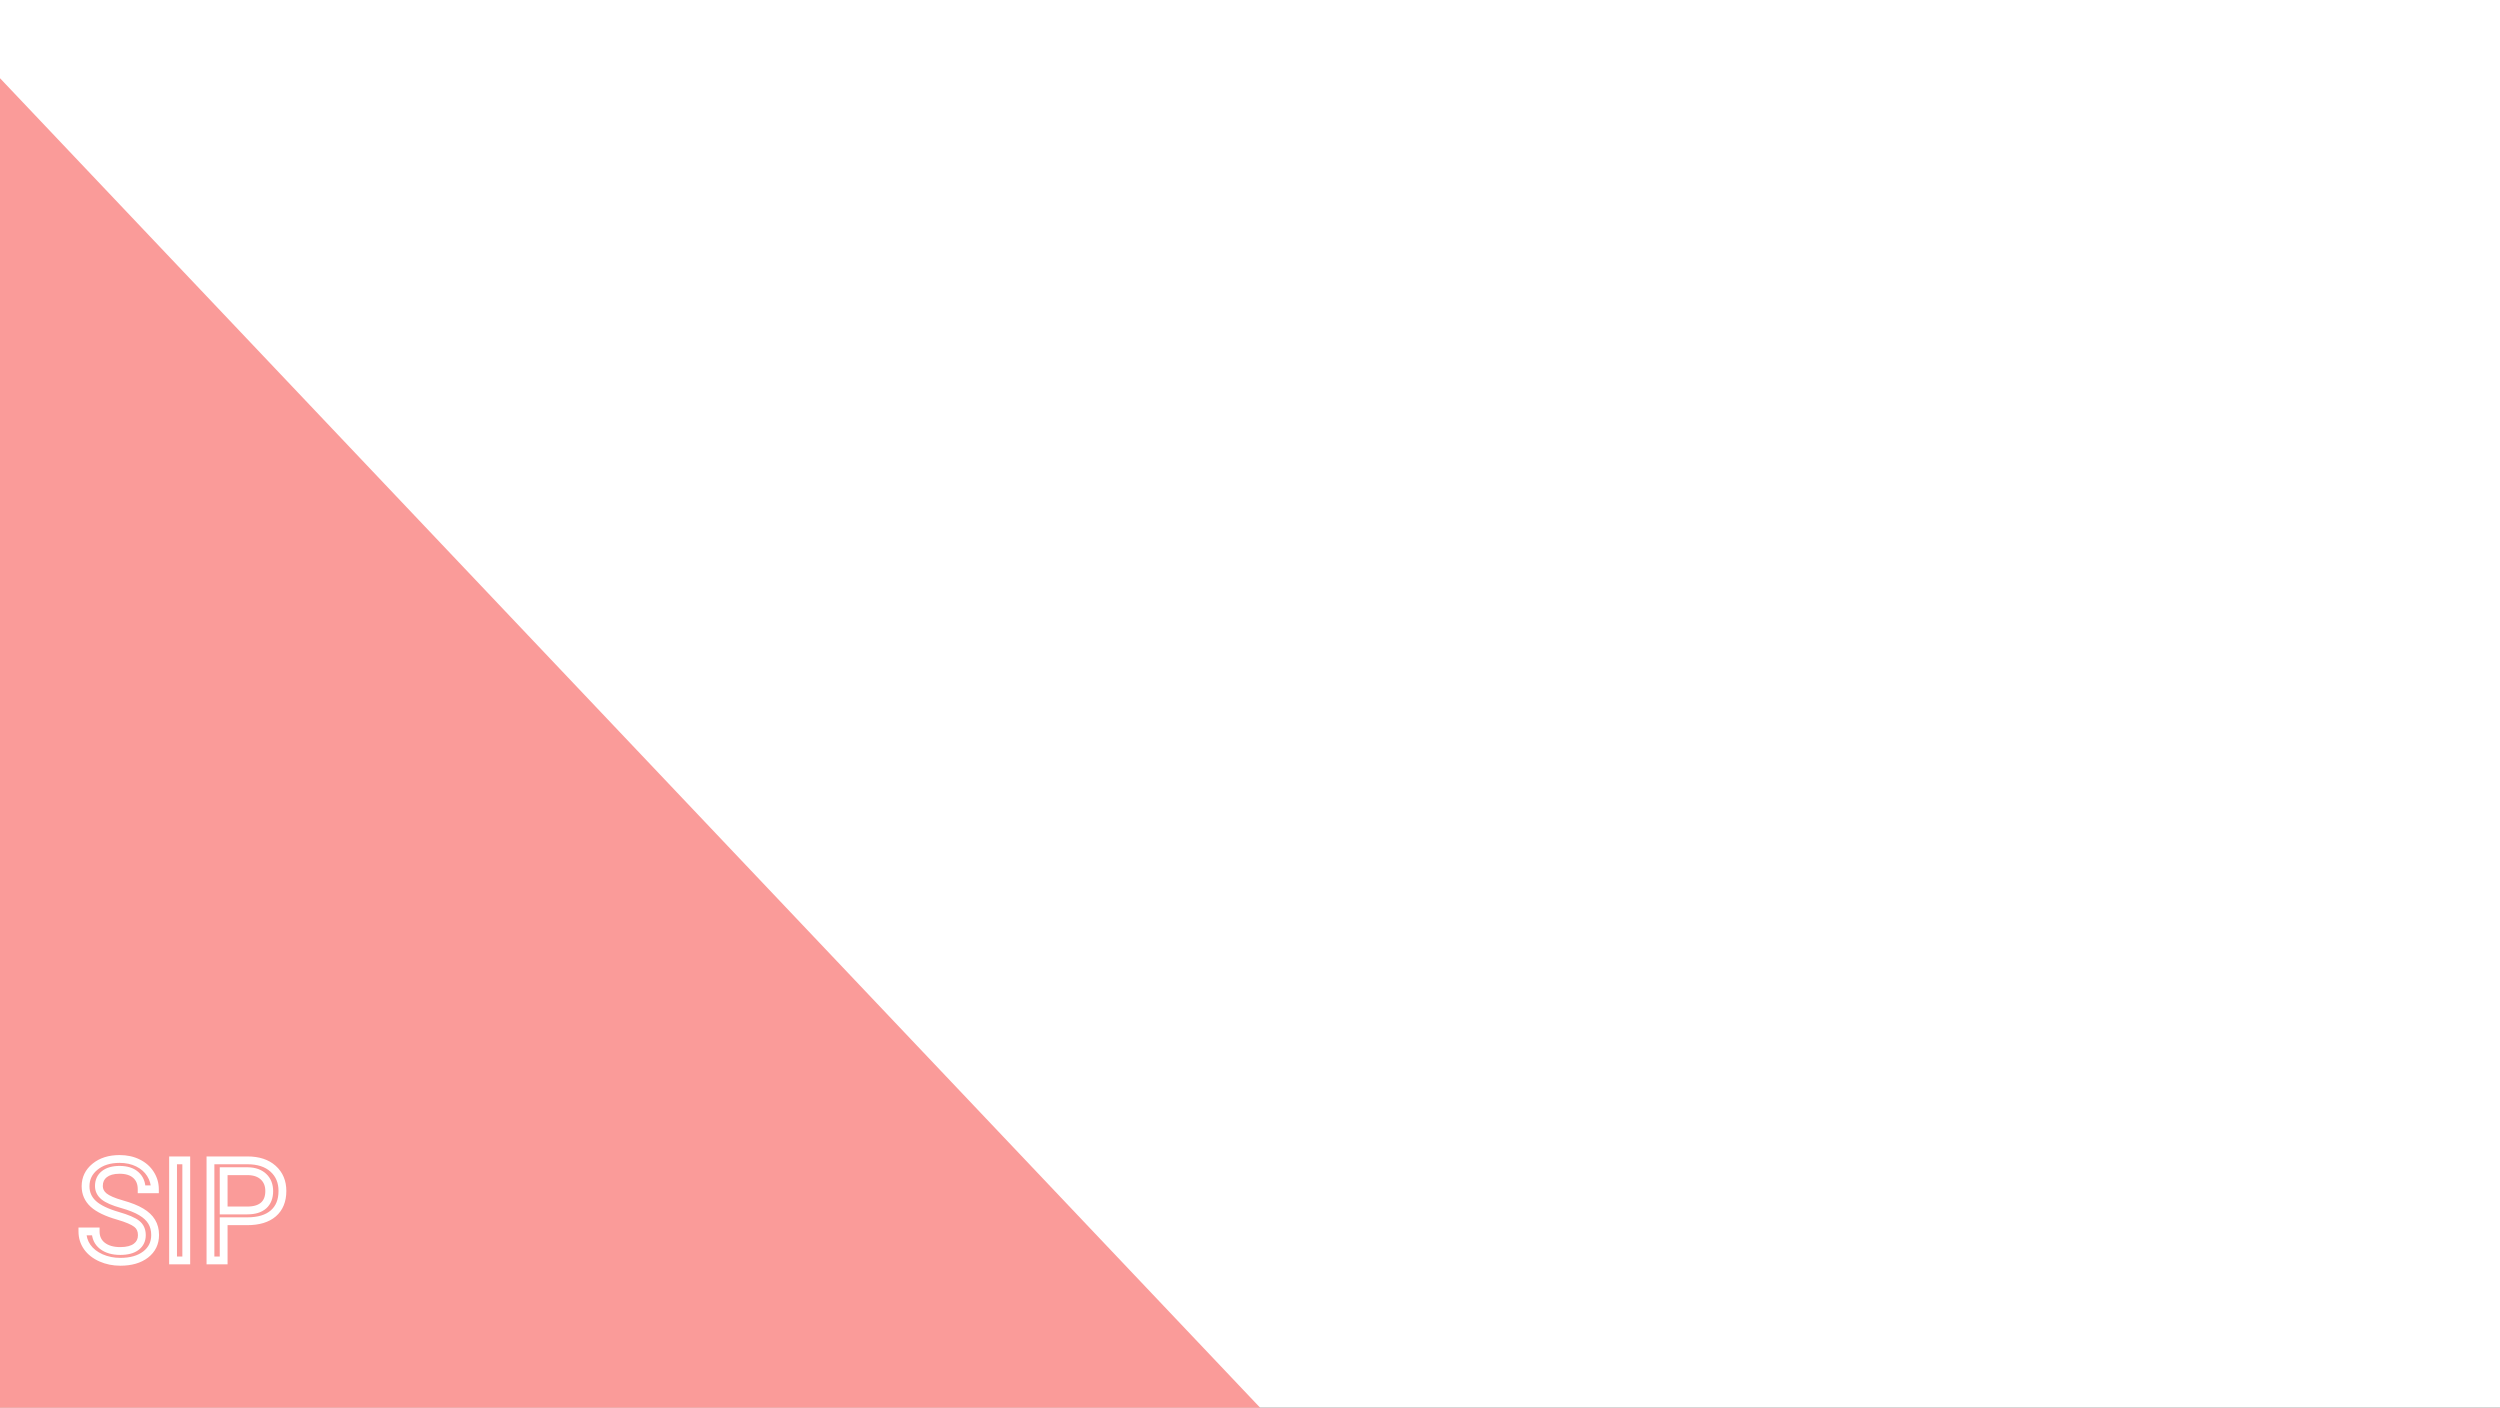 <svg width="1918" height="1080" viewBox="0 0 1918 1080" fill="none" xmlns="http://www.w3.org/2000/svg">
<rect x="0" y="0" width="1918" height="1080" fill="#333333" stroke="none"/>
<g clip-path="url(#clip0)">
<rect width="1920" height="1080" fill="white"/>
<rect x="-623.858" y="651.312" width="859.561" height="1445.94" transform="rotate(-43.466 -623.858 651.312)" fill="#FA9B99"/>
<path d="M90.535 932.775C81.852 930.279 75.523 927.221 71.551 923.6C67.613 919.943 65.644 915.443 65.644 910.1C65.644 904.053 68.053 899.061 72.869 895.123C77.721 891.15 84.014 889.164 91.748 889.164C97.022 889.164 101.715 890.184 105.828 892.223C109.977 894.262 113.176 897.074 115.426 900.66C117.711 904.246 118.854 908.166 118.854 912.42H108.676C108.676 907.779 107.199 904.141 104.246 901.504C101.293 898.832 97.127 897.496 91.748 897.496C86.756 897.496 82.853 898.604 80.041 900.818C77.264 902.998 75.875 906.039 75.875 909.941C75.875 913.07 77.193 915.725 79.83 917.904C82.502 920.049 87.019 922.018 93.383 923.811C99.781 925.604 104.773 927.59 108.359 929.77C111.98 931.914 114.652 934.428 116.375 937.311C118.133 940.193 119.012 943.586 119.012 947.488C119.012 953.711 116.586 958.703 111.734 962.465C106.883 966.191 100.396 968.055 92.275 968.055C87.002 968.055 82.08 967.053 77.51 965.049C72.939 963.01 69.406 960.232 66.91 956.717C64.449 953.201 63.219 949.211 63.219 944.746H73.397C73.397 949.387 75.102 953.061 78.512 955.768C81.957 958.439 86.545 959.775 92.275 959.775C97.619 959.775 101.715 958.686 104.562 956.506C107.41 954.326 108.834 951.355 108.834 947.594C108.834 943.832 107.516 940.932 104.879 938.893C102.242 936.818 97.461 934.779 90.535 932.775ZM142.9 967H132.775V890.219H142.9V967ZM171.588 936.941V967H161.463V890.219H189.781C198.184 890.219 204.758 892.363 209.504 896.652C214.285 900.941 216.676 906.619 216.676 913.686C216.676 921.139 214.338 926.887 209.662 930.93C205.021 934.938 198.359 936.941 189.676 936.941H171.588ZM171.588 928.662H189.781C195.195 928.662 199.344 927.396 202.227 924.865C205.109 922.299 206.551 918.607 206.551 913.791C206.551 909.221 205.109 905.564 202.227 902.822C199.344 900.08 195.389 898.656 190.361 898.551H171.588V928.662Z" fill="#FA9B99"/>
<path d="M90.535 932.775L91.369 929.894L91.364 929.892L90.535 932.775ZM71.551 923.6L69.509 925.798L69.52 925.807L69.53 925.817L71.551 923.6ZM72.869 895.123L74.768 897.446L74.77 897.444L72.869 895.123ZM105.828 892.223L104.496 894.911L104.505 894.915L105.828 892.223ZM115.426 900.66L112.885 902.255L112.89 902.264L112.896 902.272L115.426 900.66ZM118.854 912.42V915.42H121.854V912.42H118.854ZM108.676 912.42H105.676V915.42H108.676V912.42ZM104.246 901.504L102.233 903.729L102.241 903.735L102.248 903.742L104.246 901.504ZM80.041 900.818L81.893 903.178L81.897 903.175L80.041 900.818ZM79.83 917.904L77.919 920.217L77.935 920.23L77.952 920.244L79.83 917.904ZM93.383 923.811L92.569 926.698L92.573 926.699L93.383 923.811ZM108.359 929.77L106.801 932.333L106.816 932.342L106.831 932.351L108.359 929.77ZM116.375 937.311L113.8 938.849L113.807 938.861L113.814 938.872L116.375 937.311ZM111.734 962.465L113.562 964.844L113.573 964.836L111.734 962.465ZM77.51 965.049L76.287 967.789L76.296 967.792L76.305 967.796L77.51 965.049ZM66.91 956.717L64.453 958.437L64.458 958.445L64.464 958.454L66.91 956.717ZM63.219 944.746V941.746H60.219V944.746H63.219ZM73.397 944.746H76.397V941.746H73.397V944.746ZM78.512 955.768L76.647 958.117L76.66 958.128L76.673 958.138L78.512 955.768ZM104.879 938.893L103.024 941.25L103.034 941.258L103.044 941.266L104.879 938.893ZM91.364 929.892C82.86 927.448 77.046 924.55 73.572 921.382L69.53 925.817C74.001 929.892 80.843 933.111 89.706 935.659L91.364 929.892ZM73.592 921.401C70.262 918.309 68.644 914.604 68.644 910.1H62.645C62.645 916.283 64.965 921.578 69.509 925.798L73.592 921.401ZM68.644 910.1C68.644 904.983 70.625 900.832 74.768 897.446L70.97 892.8C65.48 897.289 62.645 903.123 62.645 910.1H68.644ZM74.77 897.444C78.969 894.006 84.54 892.164 91.748 892.164V886.164C83.487 886.164 76.472 888.295 70.969 892.802L74.77 897.444ZM91.748 892.164C96.628 892.164 100.854 893.105 104.496 894.911L107.161 889.535C102.576 887.262 97.415 886.164 91.748 886.164V892.164ZM104.505 894.915C108.201 896.732 110.958 899.184 112.885 902.255L117.967 899.066C115.394 894.965 111.752 891.792 107.151 889.53L104.505 894.915ZM112.896 902.272C114.874 905.376 115.854 908.737 115.854 912.42H121.854C121.854 907.595 120.548 903.116 117.956 899.048L112.896 902.272ZM118.854 909.42H108.676V915.42H118.854V909.42ZM111.676 912.42C111.676 907.086 109.946 902.571 106.244 899.266L102.248 903.742C104.452 905.71 105.676 908.472 105.676 912.42H111.676ZM106.259 899.279C102.585 895.956 97.606 894.496 91.748 894.496V900.496C96.647 900.496 100.001 901.708 102.233 903.729L106.259 899.279ZM91.748 894.496C86.344 894.496 81.7 895.693 78.185 898.461L81.897 903.175C84.007 901.514 87.168 900.496 91.748 900.496V894.496ZM78.189 898.458C74.604 901.272 72.875 905.229 72.875 909.941H78.875C78.875 906.849 79.923 904.724 81.893 903.178L78.189 898.458ZM72.875 909.941C72.875 914.056 74.666 917.527 77.919 920.217L81.742 915.592C79.721 913.922 78.875 912.085 78.875 909.941H72.875ZM77.952 920.244C81.111 922.779 86.111 924.879 92.569 926.698L94.196 920.923C87.928 919.157 83.893 917.318 81.708 915.565L77.952 920.244ZM92.573 926.699C98.843 928.456 103.544 930.353 106.801 932.333L109.918 927.206C106.003 924.827 100.72 922.751 94.192 920.922L92.573 926.699ZM106.831 932.351C110.128 934.304 112.391 936.491 113.8 938.849L118.95 935.772C116.914 932.364 113.832 929.524 109.888 927.188L106.831 932.351ZM113.814 938.872C115.242 941.215 116.012 944.05 116.012 947.488H122.012C122.012 943.122 121.023 939.171 118.936 935.749L113.814 938.872ZM116.012 947.488C116.012 952.798 114.003 956.91 109.896 960.094L113.573 964.836C119.169 960.497 122.012 954.623 122.012 947.488H116.012ZM109.907 960.086C105.728 963.295 99.951 965.055 92.275 965.055V971.055C100.841 971.055 108.037 969.087 113.562 964.844L109.907 960.086ZM92.275 965.055C87.393 965.055 82.884 964.129 78.714 962.301L76.305 967.796C81.276 969.976 86.611 971.055 92.275 971.055V965.055ZM78.732 962.309C74.572 960.453 71.495 957.992 69.356 954.98L64.464 958.454C67.318 962.473 71.307 965.566 76.287 967.789L78.732 962.309ZM69.368 954.996C67.275 952.006 66.219 948.622 66.219 944.746H60.219C60.219 949.8 61.624 954.396 64.453 958.437L69.368 954.996ZM63.219 947.746H73.397V941.746H63.219V947.746ZM70.397 944.746C70.397 950.233 72.467 954.799 76.647 958.117L80.377 953.418C77.736 951.322 76.397 948.541 76.397 944.746H70.397ZM76.673 958.138C80.789 961.33 86.089 962.775 92.275 962.775V956.775C87.001 956.775 83.125 955.549 80.35 953.397L76.673 958.138ZM92.275 962.775C97.97 962.775 102.814 961.622 106.386 958.888L102.739 954.124C100.616 955.749 97.269 956.775 92.275 956.775V962.775ZM106.386 958.888C110.017 956.109 111.834 952.236 111.834 947.594H105.834C105.834 950.475 104.804 952.543 102.739 954.124L106.386 958.888ZM111.834 947.594C111.834 943.039 110.187 939.205 106.714 936.519L103.044 941.266C104.844 942.658 105.834 944.625 105.834 947.594H111.834ZM106.734 936.535C103.608 934.076 98.337 931.91 91.369 929.894L89.701 935.657C96.585 937.649 100.877 939.561 103.024 941.25L106.734 936.535ZM142.9 967V970H145.9V967H142.9ZM132.775 967H129.775V970H132.775V967ZM132.775 890.219V887.219H129.775V890.219H132.775ZM142.9 890.219H145.9V887.219H142.9V890.219ZM142.9 964H132.775V970H142.9V964ZM135.775 967V890.219H129.775V967H135.775ZM132.775 893.219H142.9V887.219H132.775V893.219ZM139.9 890.219V967H145.9V890.219H139.9ZM171.588 936.941V933.941H168.588V936.941H171.588ZM171.588 967V970H174.588V967H171.588ZM161.463 967H158.463V970H161.463V967ZM161.463 890.219V887.219H158.463V890.219H161.463ZM209.504 896.652L207.492 898.878L207.501 898.885L209.504 896.652ZM209.662 930.93L211.623 933.2L211.624 933.199L209.662 930.93ZM171.588 928.662H168.588V931.662H171.588V928.662ZM202.227 924.865L204.206 927.12L204.214 927.113L204.221 927.106L202.227 924.865ZM190.361 898.551L190.424 895.551L190.393 895.551H190.361V898.551ZM171.588 898.551V895.551H168.588V898.551H171.588ZM168.588 936.941V967H174.588V936.941H168.588ZM171.588 964H161.463V970H171.588V964ZM164.463 967V890.219H158.463V967H164.463ZM161.463 893.219H189.781V887.219H161.463V893.219ZM189.781 893.219C197.679 893.219 203.452 895.227 207.492 898.878L211.515 894.427C206.063 889.5 198.688 887.219 189.781 887.219V893.219ZM207.501 898.885C211.58 902.545 213.676 907.376 213.676 913.686H219.676C219.676 905.862 216.99 899.338 211.507 894.419L207.501 898.885ZM213.676 913.686C213.676 920.464 211.581 925.304 207.7 928.66L211.624 933.199C217.094 928.469 219.676 921.814 219.676 913.686H213.676ZM207.701 928.659C203.794 932.033 197.936 933.941 189.676 933.941V939.941C198.783 939.941 206.249 937.842 211.623 933.2L207.701 928.659ZM189.676 933.941H171.588V939.941H189.676V933.941ZM171.588 931.662H189.781V925.662H171.588V931.662ZM189.781 931.662C195.626 931.662 200.587 930.297 204.206 927.12L200.247 922.611C198.1 924.496 194.764 925.662 189.781 925.662V931.662ZM204.221 927.106C207.896 923.834 209.551 919.235 209.551 913.791H203.551C203.551 917.98 202.322 920.763 200.232 922.625L204.221 927.106ZM209.551 913.791C209.551 908.533 207.863 904.043 204.294 900.649L200.159 904.996C202.356 907.086 203.551 909.909 203.551 913.791H209.551ZM204.294 900.649C200.737 897.265 195.995 895.668 190.424 895.551L190.298 901.55C194.783 901.644 197.95 902.895 200.159 904.996L204.294 900.649ZM190.361 895.551H171.588V901.551H190.361V895.551ZM168.588 898.551V928.662H174.588V898.551H168.588Z" fill="white"/>
</g>
<defs>
<clipPath id="clip0">
<rect width="1920" height="1080" fill="white"/>
</clipPath>
</defs>
</svg>
